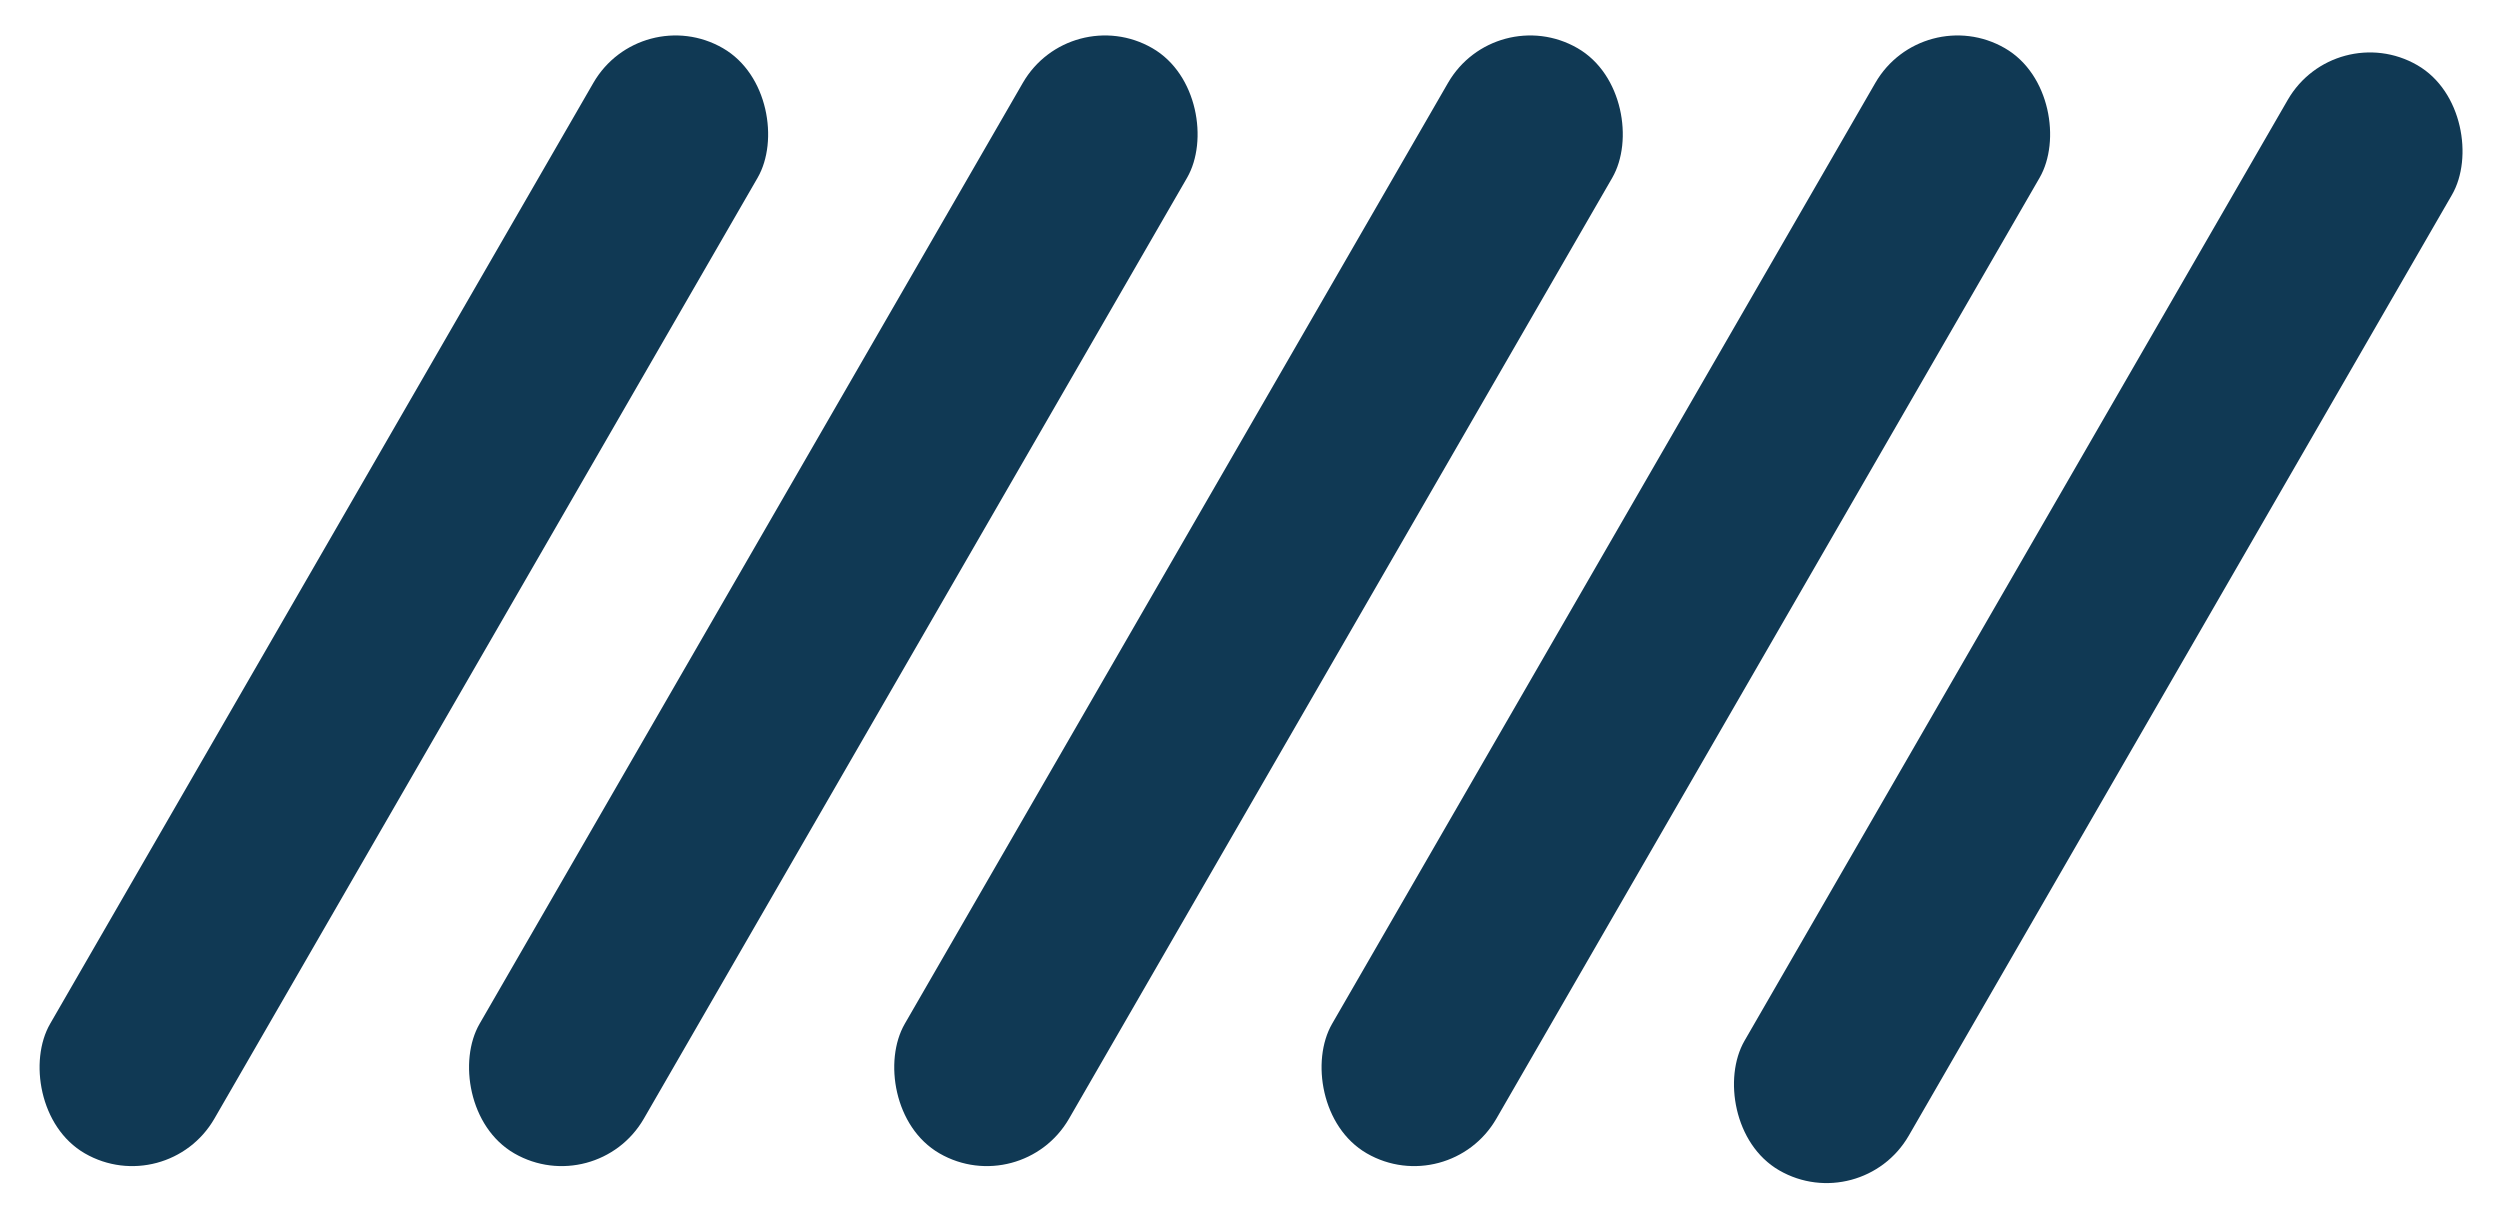 <svg width="648" height="316" viewBox="0 0 648 316" fill="none" xmlns="http://www.w3.org/2000/svg">
<rect x="166.088" y="0.197" width="49.167" height="330.785" rx="24.583" transform="rotate(30 166.088 0.197)" fill="#103954"/>
<rect x="277.404" y="0.197" width="49.167" height="330.785" rx="24.583" transform="rotate(30 277.404 0.197)" fill="#103954"/>
<rect x="387.615" y="0.197" width="49.167" height="330.785" rx="24.583" transform="rotate(30 387.615 0.197)" fill="#103954"/>
<rect x="498.378" y="0.197" width="49.167" height="330.785" rx="24.583" transform="rotate(30 498.378 0.197)" fill="#103954"/>
<rect x="605.274" y="4.599" width="49.167" height="330.785" rx="24.583" transform="rotate(30 605.274 4.599)" fill="#103954"/>
</svg>
